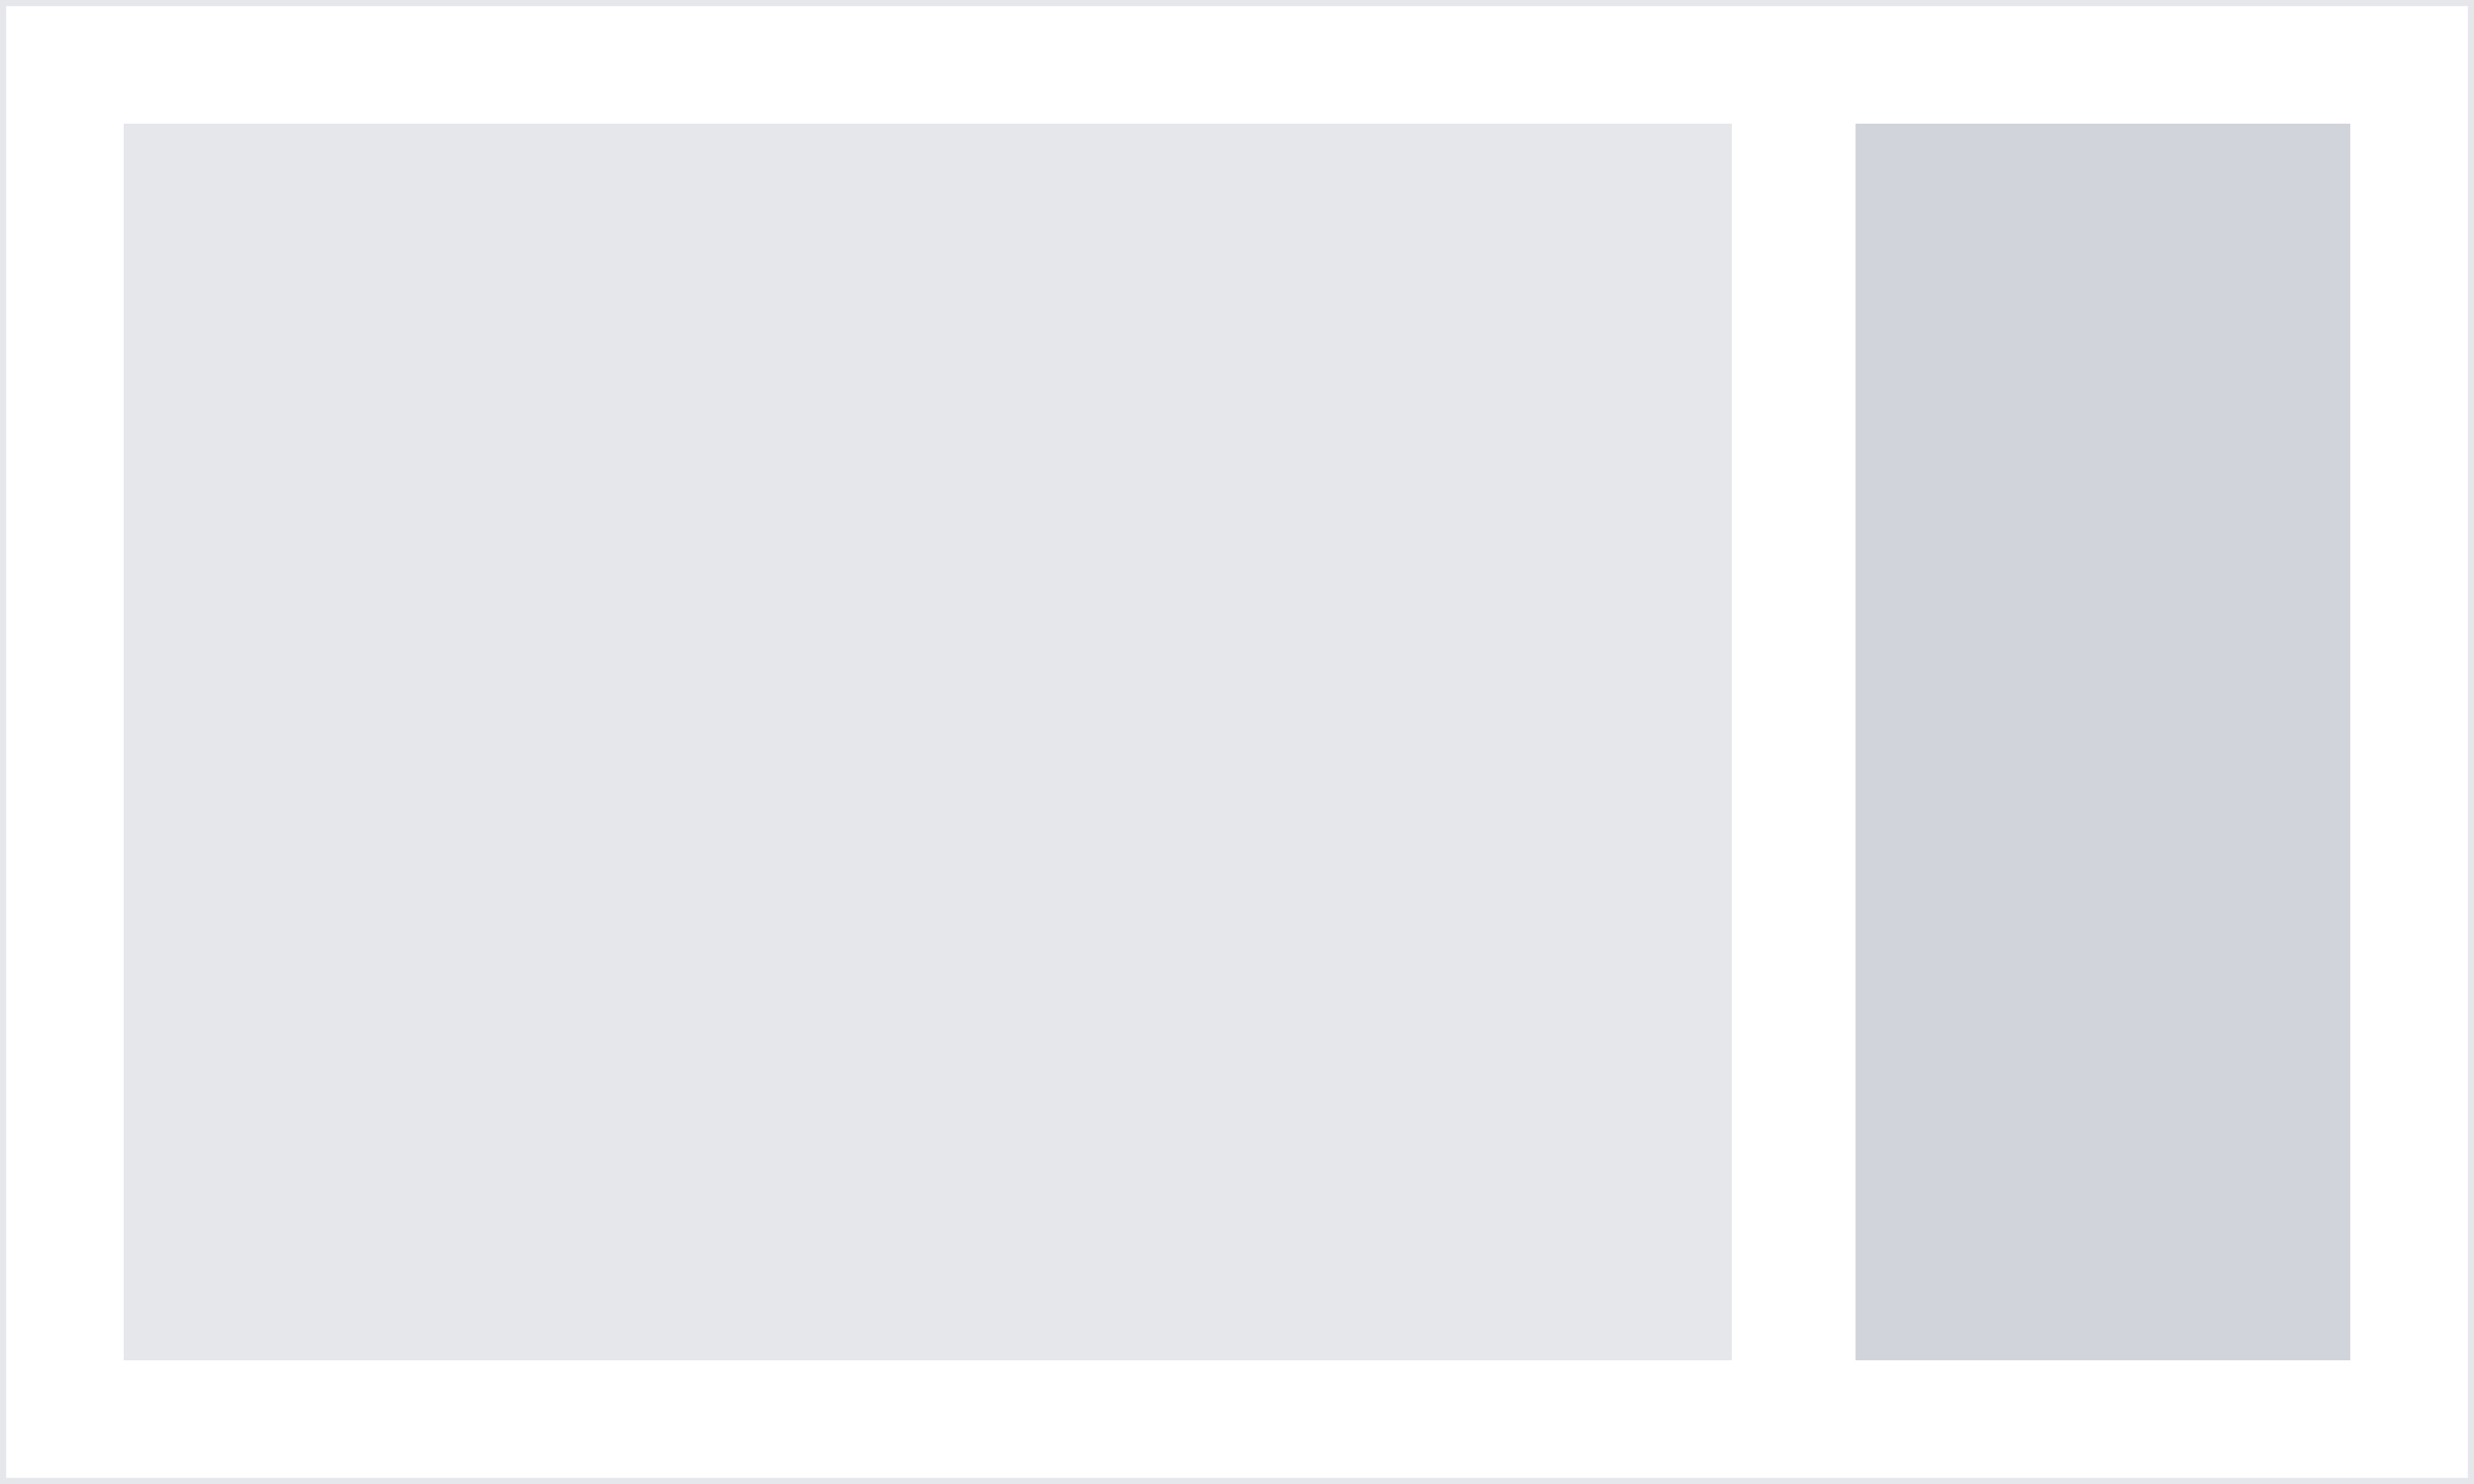 <svg xmlns="http://www.w3.org/2000/svg" width="200" height="120" viewBox="0 0 200 120" role="img" aria-label="Content / Sidebar layout">
  <rect x="0" y="0" width="200" height="120" fill="#333333" stroke="none"/>
  <rect width="200" height="120" fill="#fff" stroke="#e5e7eb"/>
  <rect x="10" y="10" width="130" height="100" fill="#e5e7eb"/>
  <rect x="150" y="10" width="40" height="100" fill="#d1d5db"/>
</svg>
